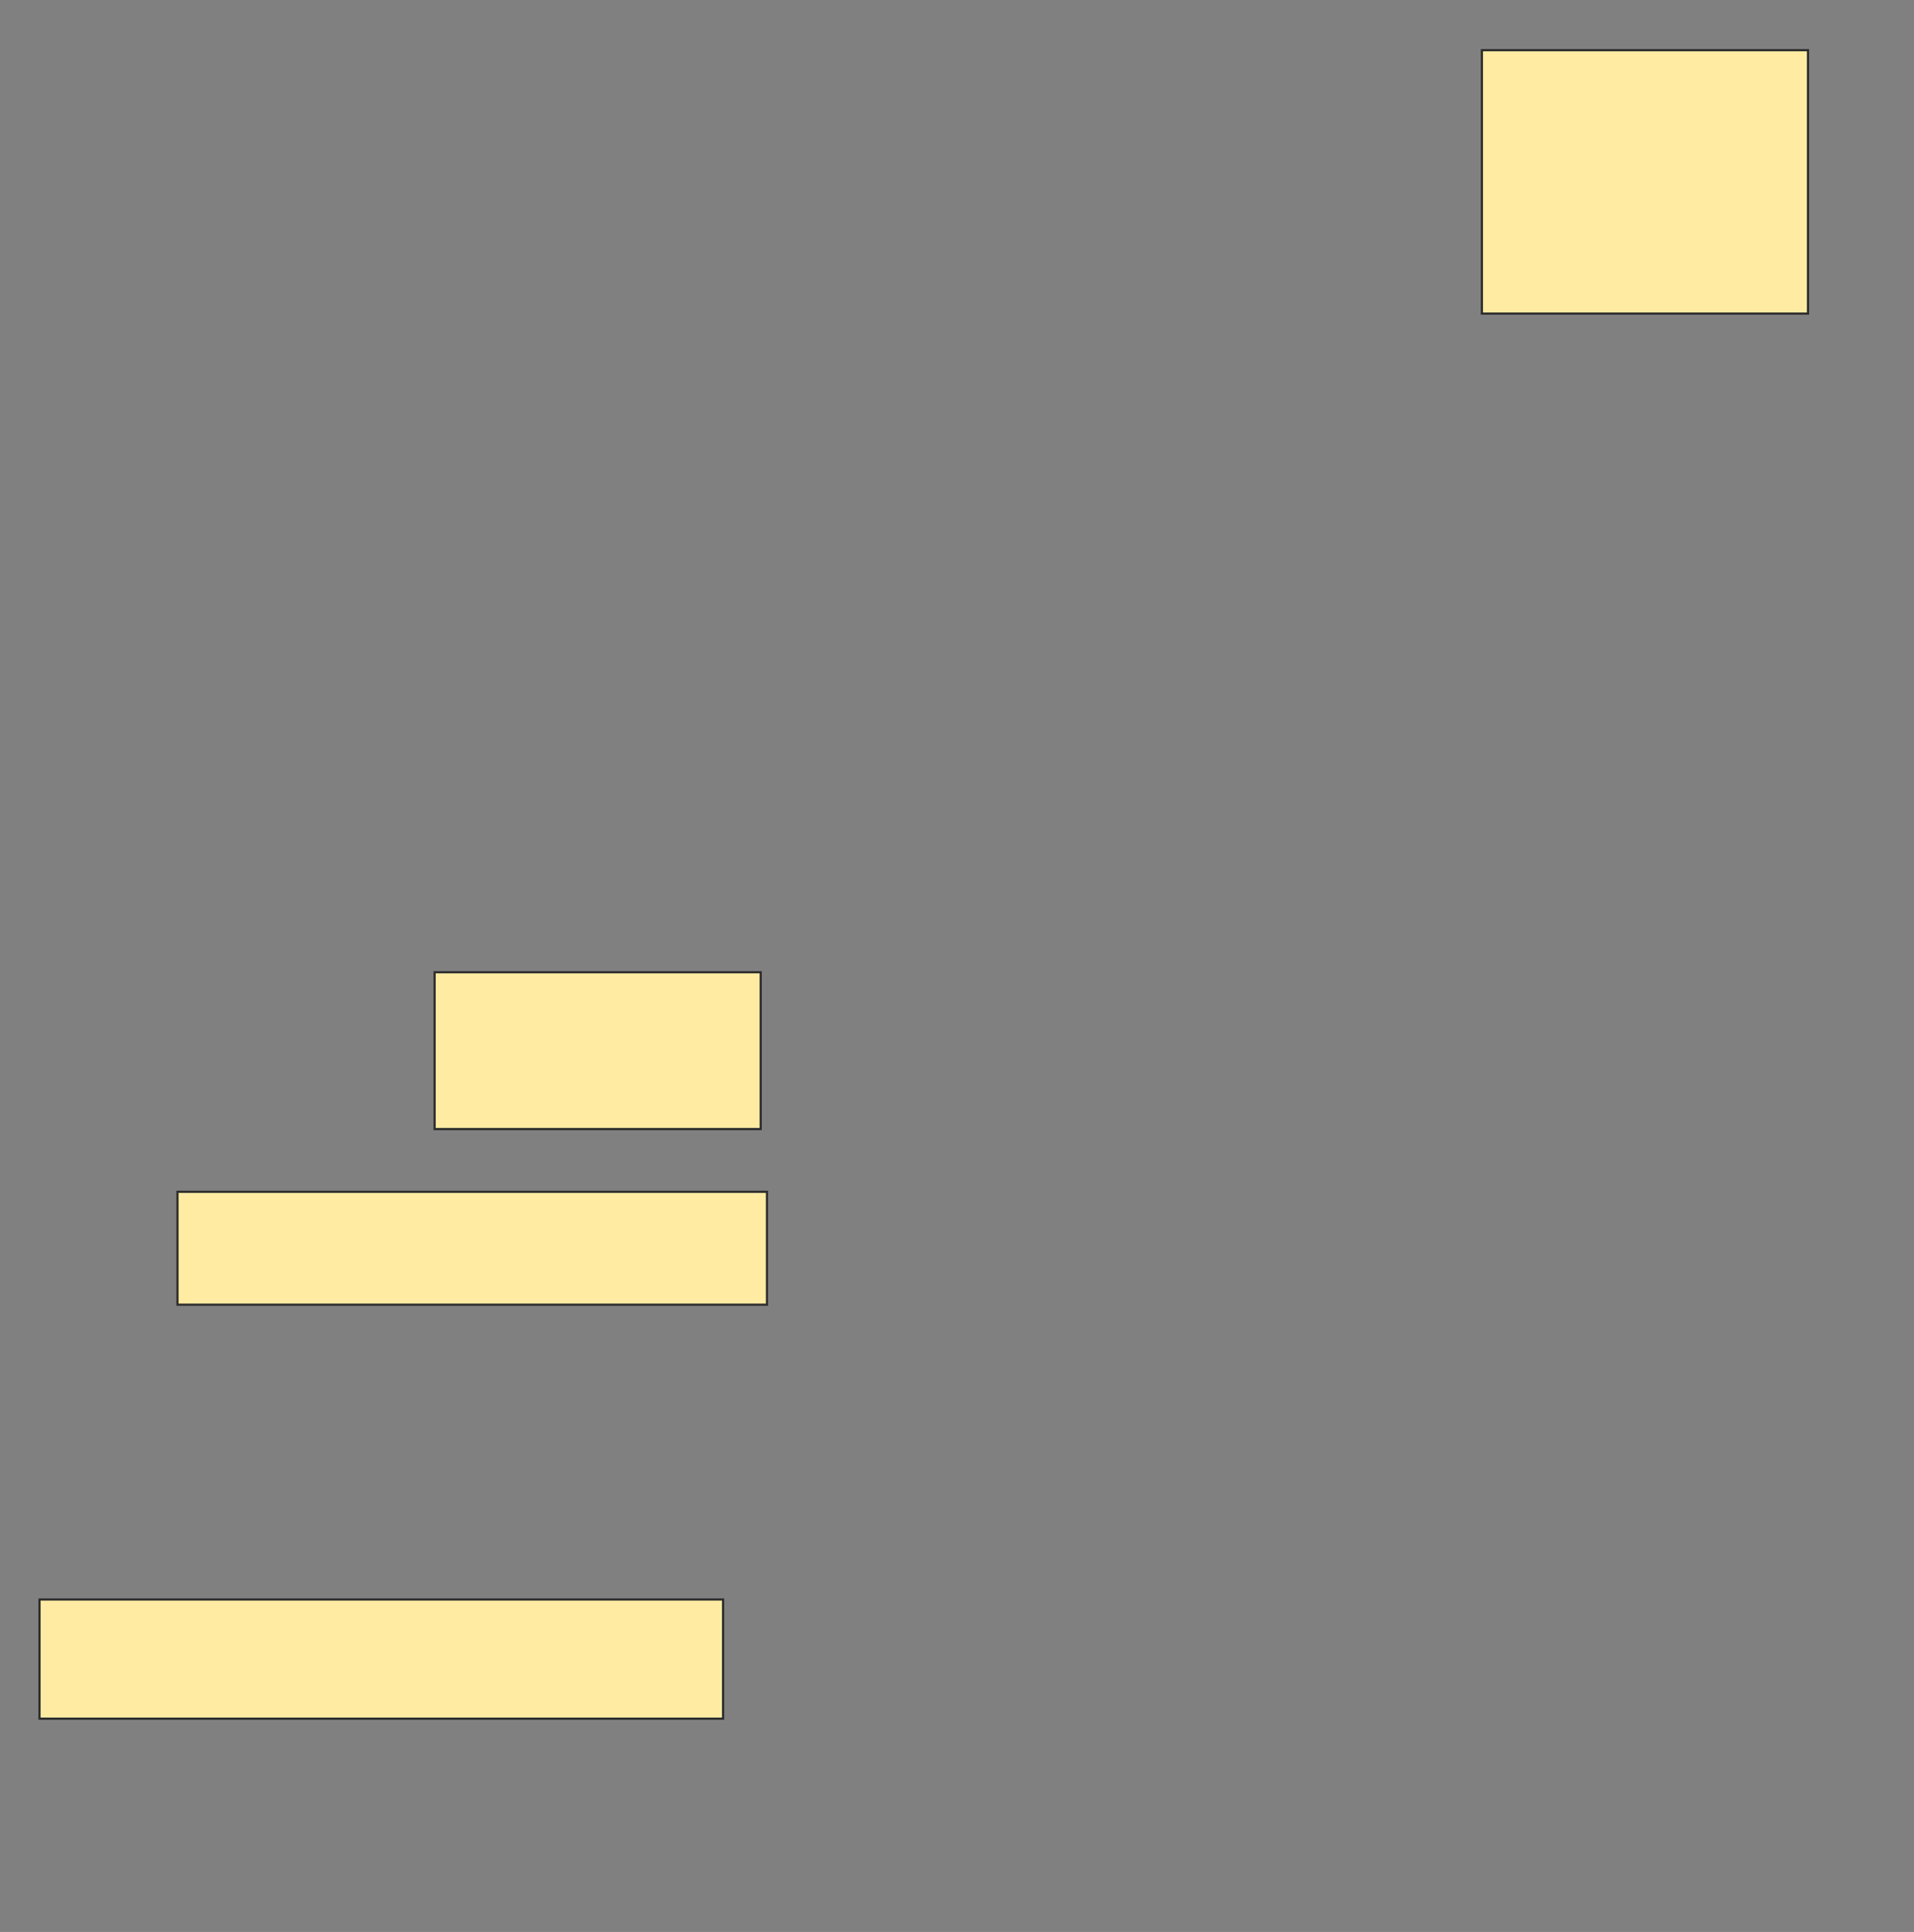 <svg height="880" width="872" xmlns="http://www.w3.org/2000/svg">
 <rect width="100%" height="100%" fill="#808080" stroke="none"/>
 <!-- Created with Image Occlusion Enhanced -->
 <g>
  <title>Labels</title>
 </g>
 <g>
  <title>Masks</title>
  <rect fill="#FFEBA2" height="120" id="9ffaadfeee2342ee95f3bee6142585cb-ao-1" stroke="#2D2D2D" width="148.571" x="675.143" y="22.857"/>
  <rect fill="#FFEBA2" height="71.429" id="9ffaadfeee2342ee95f3bee6142585cb-ao-2" stroke="#2D2D2D" width="148.571" x="198" y="442.857"/>
  <rect fill="#FFEBA2" height="51.429" id="9ffaadfeee2342ee95f3bee6142585cb-ao-3" stroke="#2D2D2D" width="268.571" x="80.857" y="542.857"/>
  
  <rect fill="#FFEBA2" height="54.286" id="9ffaadfeee2342ee95f3bee6142585cb-ao-5" stroke="#2D2D2D" width="311.429" x="18" y="728.571"/>
 </g>
</svg>